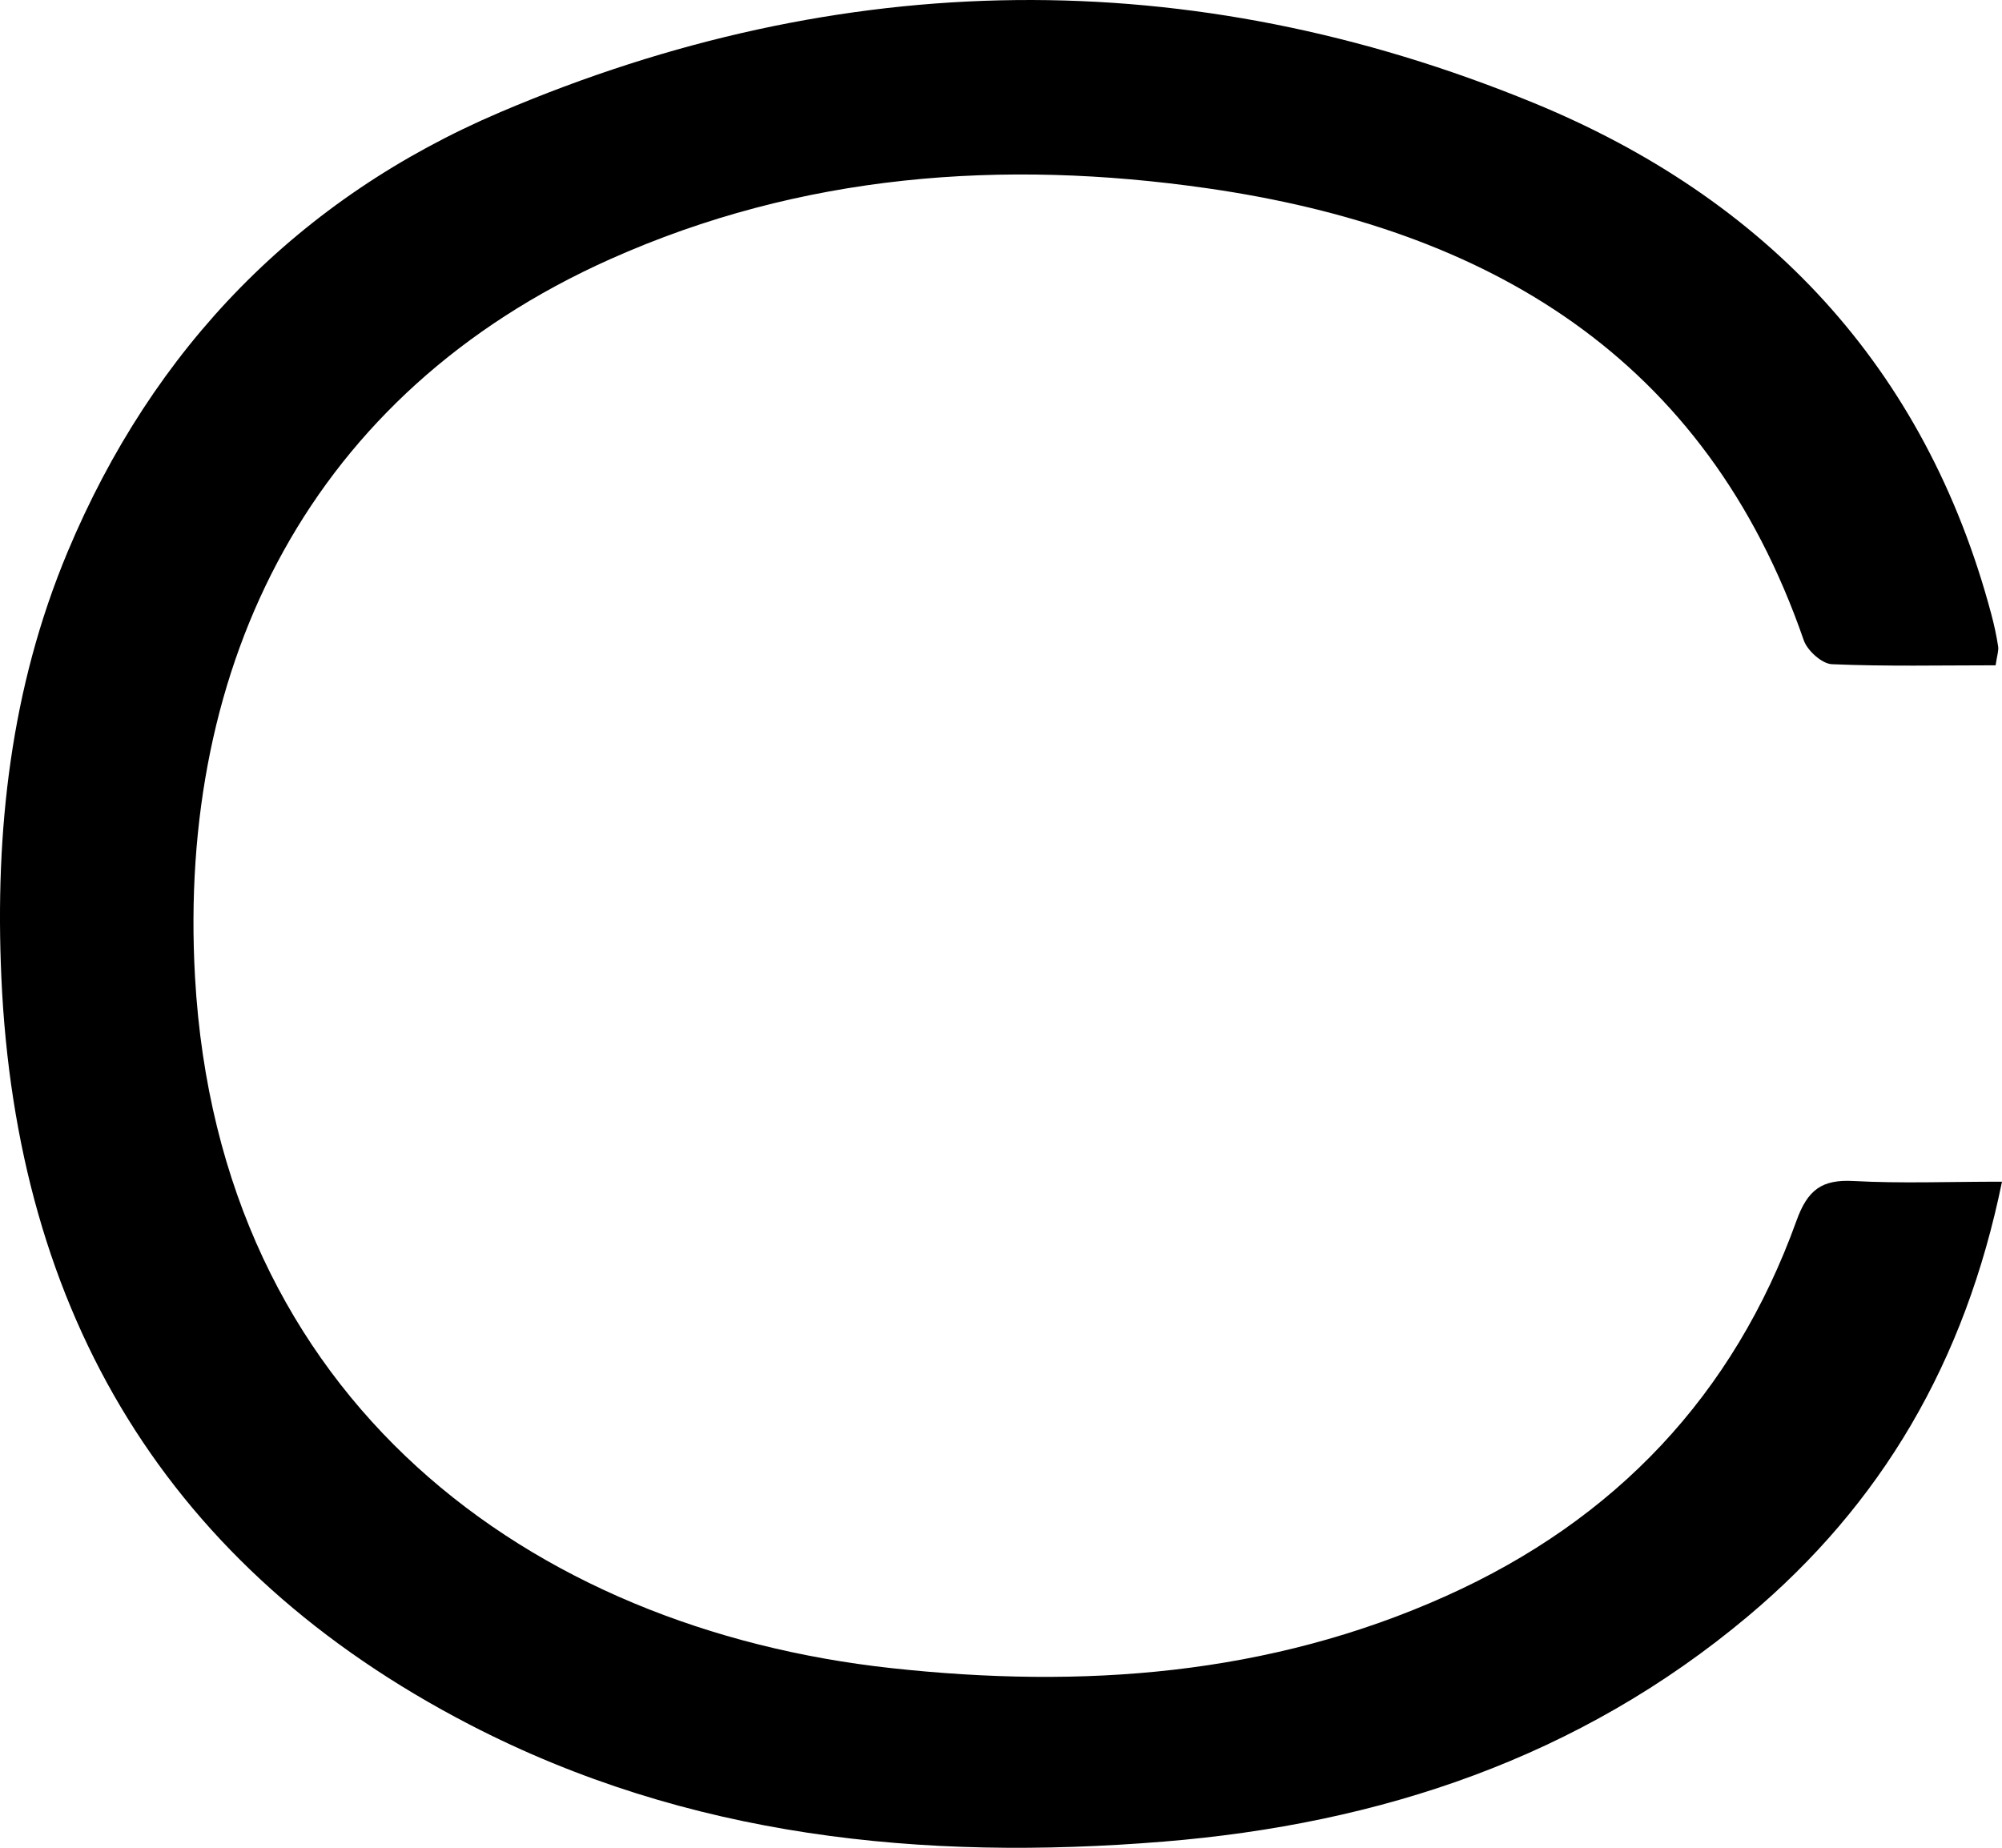 <?xml version="1.0" encoding="UTF-8"?>
<svg id="b" data-name="Layer 2" xmlns="http://www.w3.org/2000/svg" width="50.793" height="46.887" viewBox="0 0 50.793 46.887">
  <g id="c" data-name="Layer 1">
    <path d="M50.793,29.984c-.936,4.578-3.055,8.181-6.44,11.023-4.284,3.596-9.333,5.275-14.835,5.723-6.111.497-12.068-.104-17.597-2.966C4.247,39.789.412,33.348.034,24.789c-.163-3.703.235-7.329,1.683-10.789C3.888,8.817,7.576,5.026,12.695,2.845c8.658-3.689,17.494-3.814,26.21-.236,5.882,2.415,9.943,6.688,11.617,12.977.072.269.131.542.173.817.017.11-.028.23-.064.479-1.381,0-2.77.031-4.154-.028-.252-.011-.622-.344-.713-.606-2.492-7.203-8.024-10.45-15.145-11.472-5.177-.743-10.289-.368-15.141,1.802-7.592,3.395-10.98,10.257-10.53,18.218.606,10.739,8.503,16.532,17.665,17.532,4.838.528,9.573.192,14.077-1.831,4.292-1.928,7.295-5.092,8.889-9.522.283-.786.645-1.052,1.452-1.007,1.187.065,2.38.017,3.765.017Z"/>
  </g>
</svg>